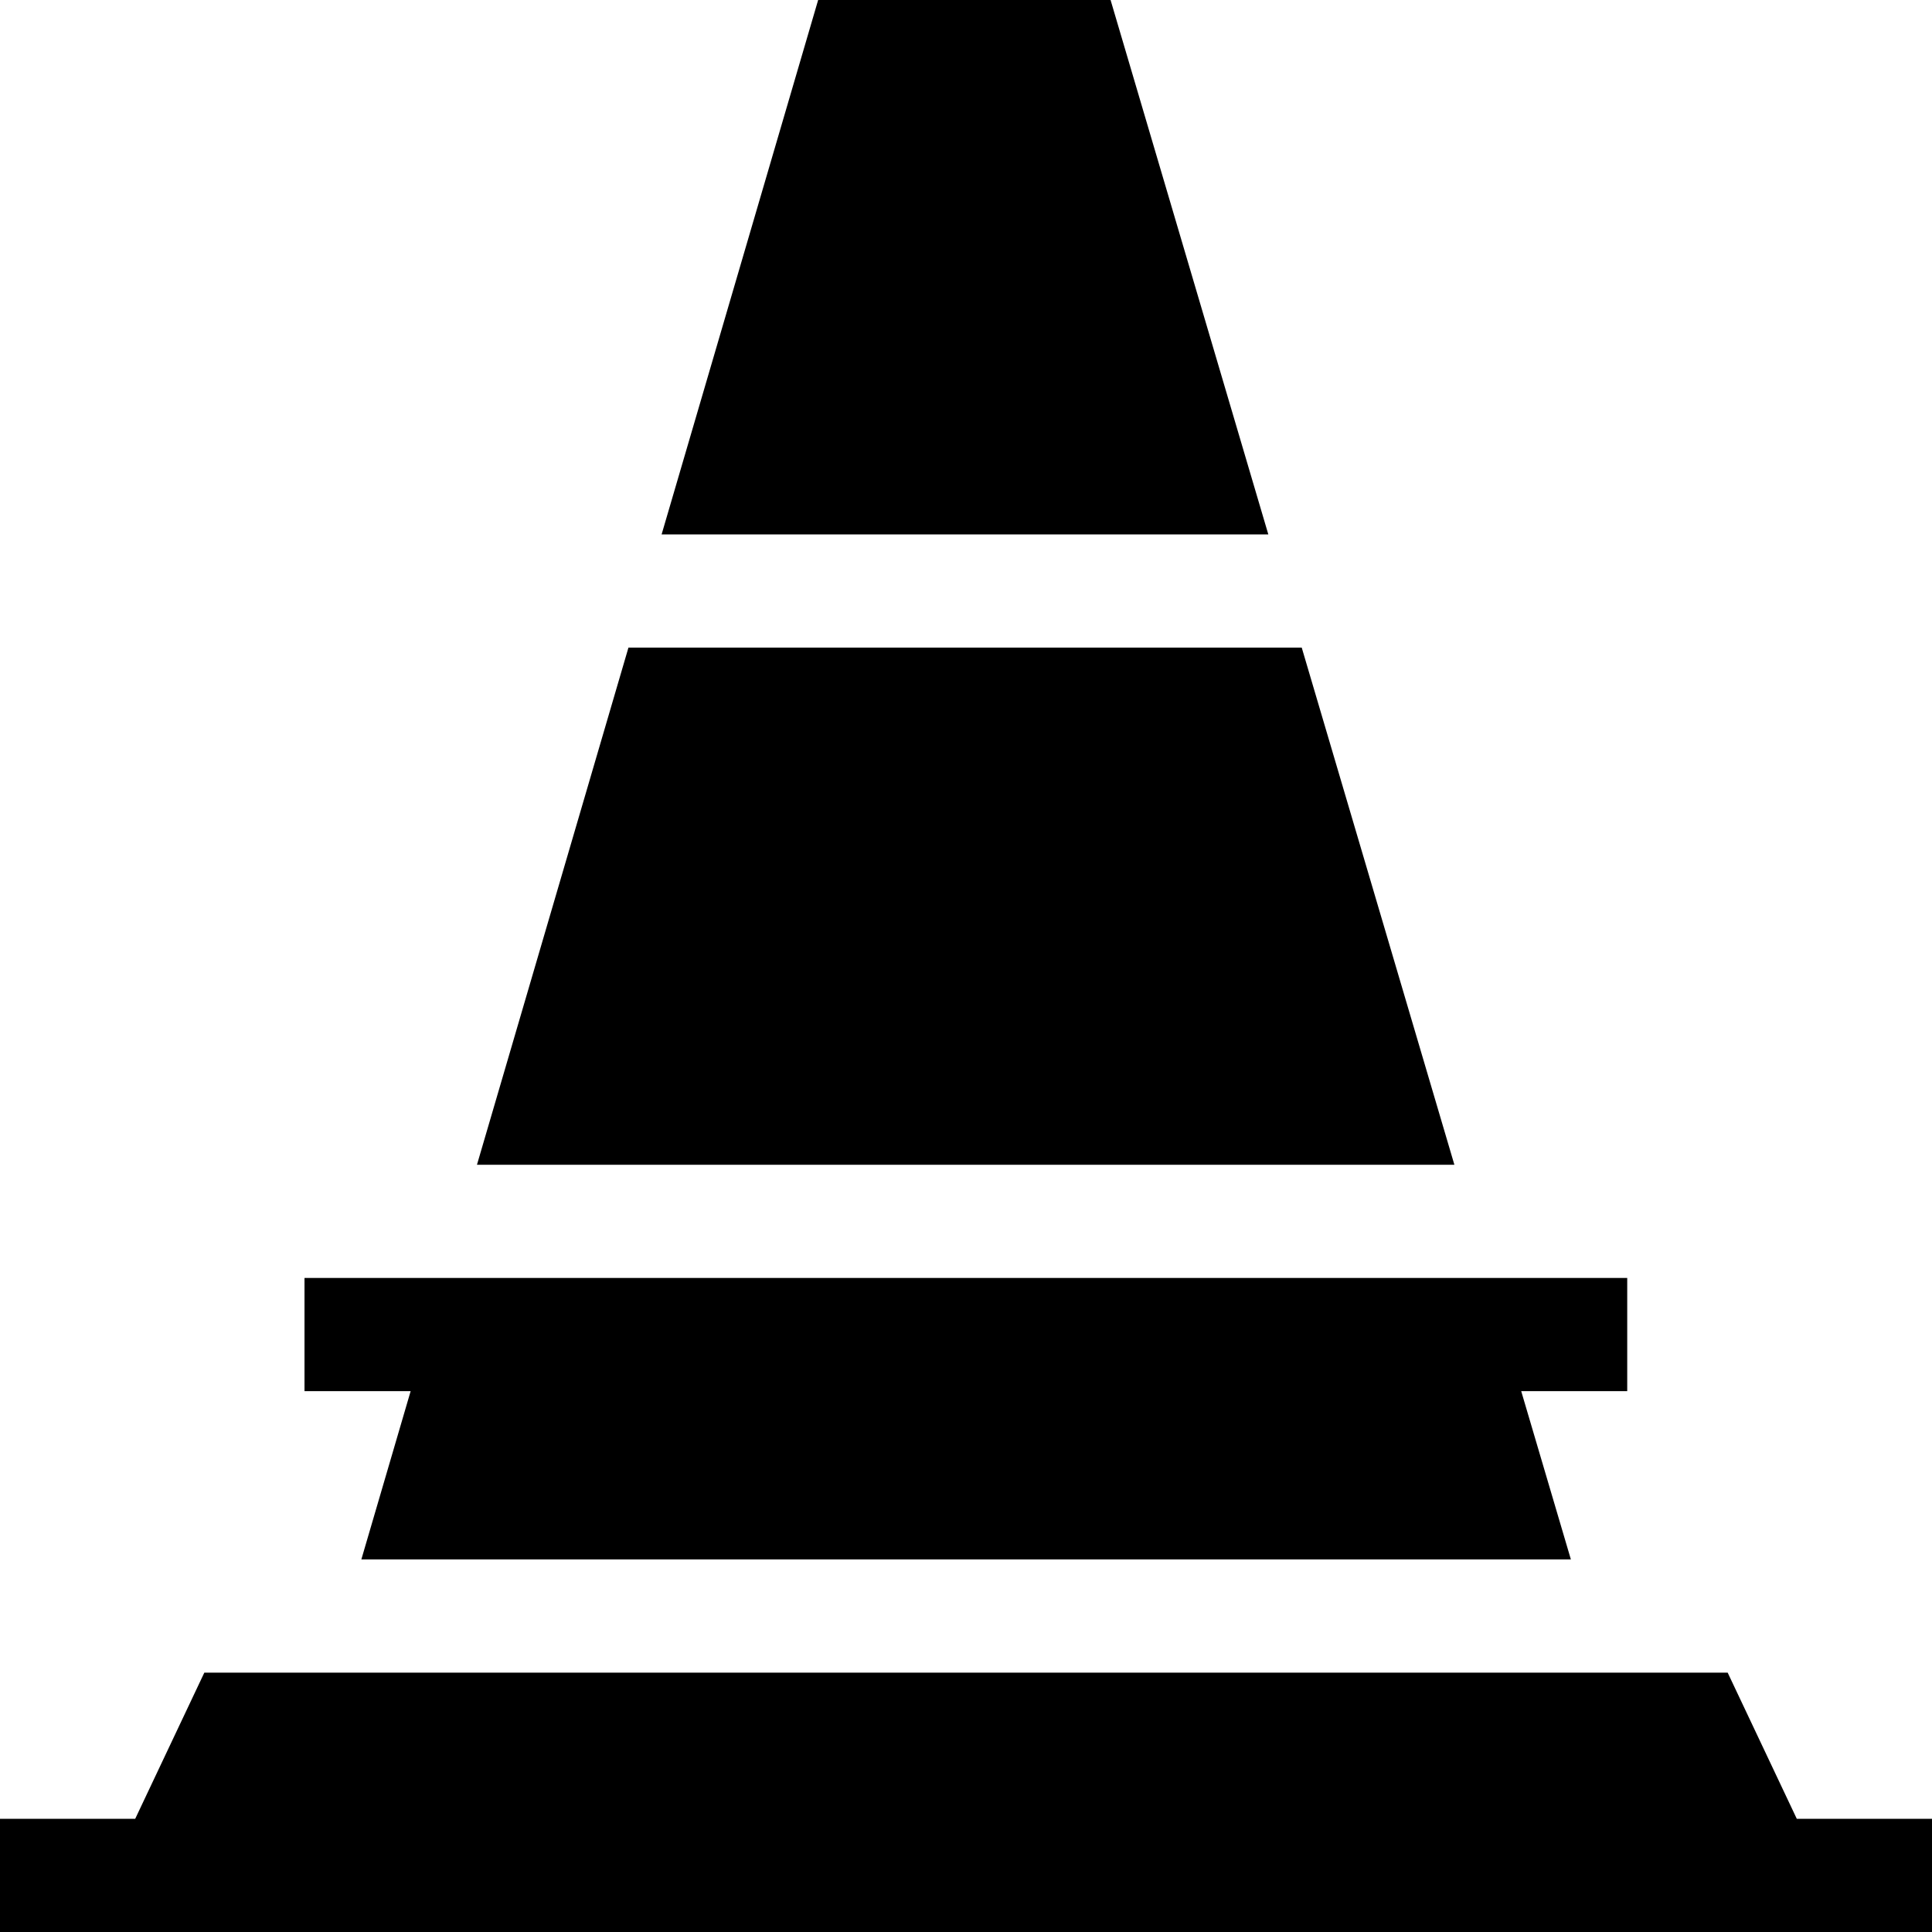 <svg id="Capa_1" enable-background="new 0 0 512 512" height="512" viewBox="0 0 512 512" width="512" xmlns="http://www.w3.org/2000/svg"><g><path d="m294.314 0h-77.495l-41.485 141.62h160.783z"/><path d="m344.972 171.62h-178.426l-40.146 137.051h259.026z"/><path d="m403.136 368.671h28.095v-30h-350.536v30h28.129l-13.063 44.594h320.538z"/><path d="m476.168 482-18.319-38.735h-403.698l-18.319 38.735h-35.832v30h512v-30z"/></g></svg>